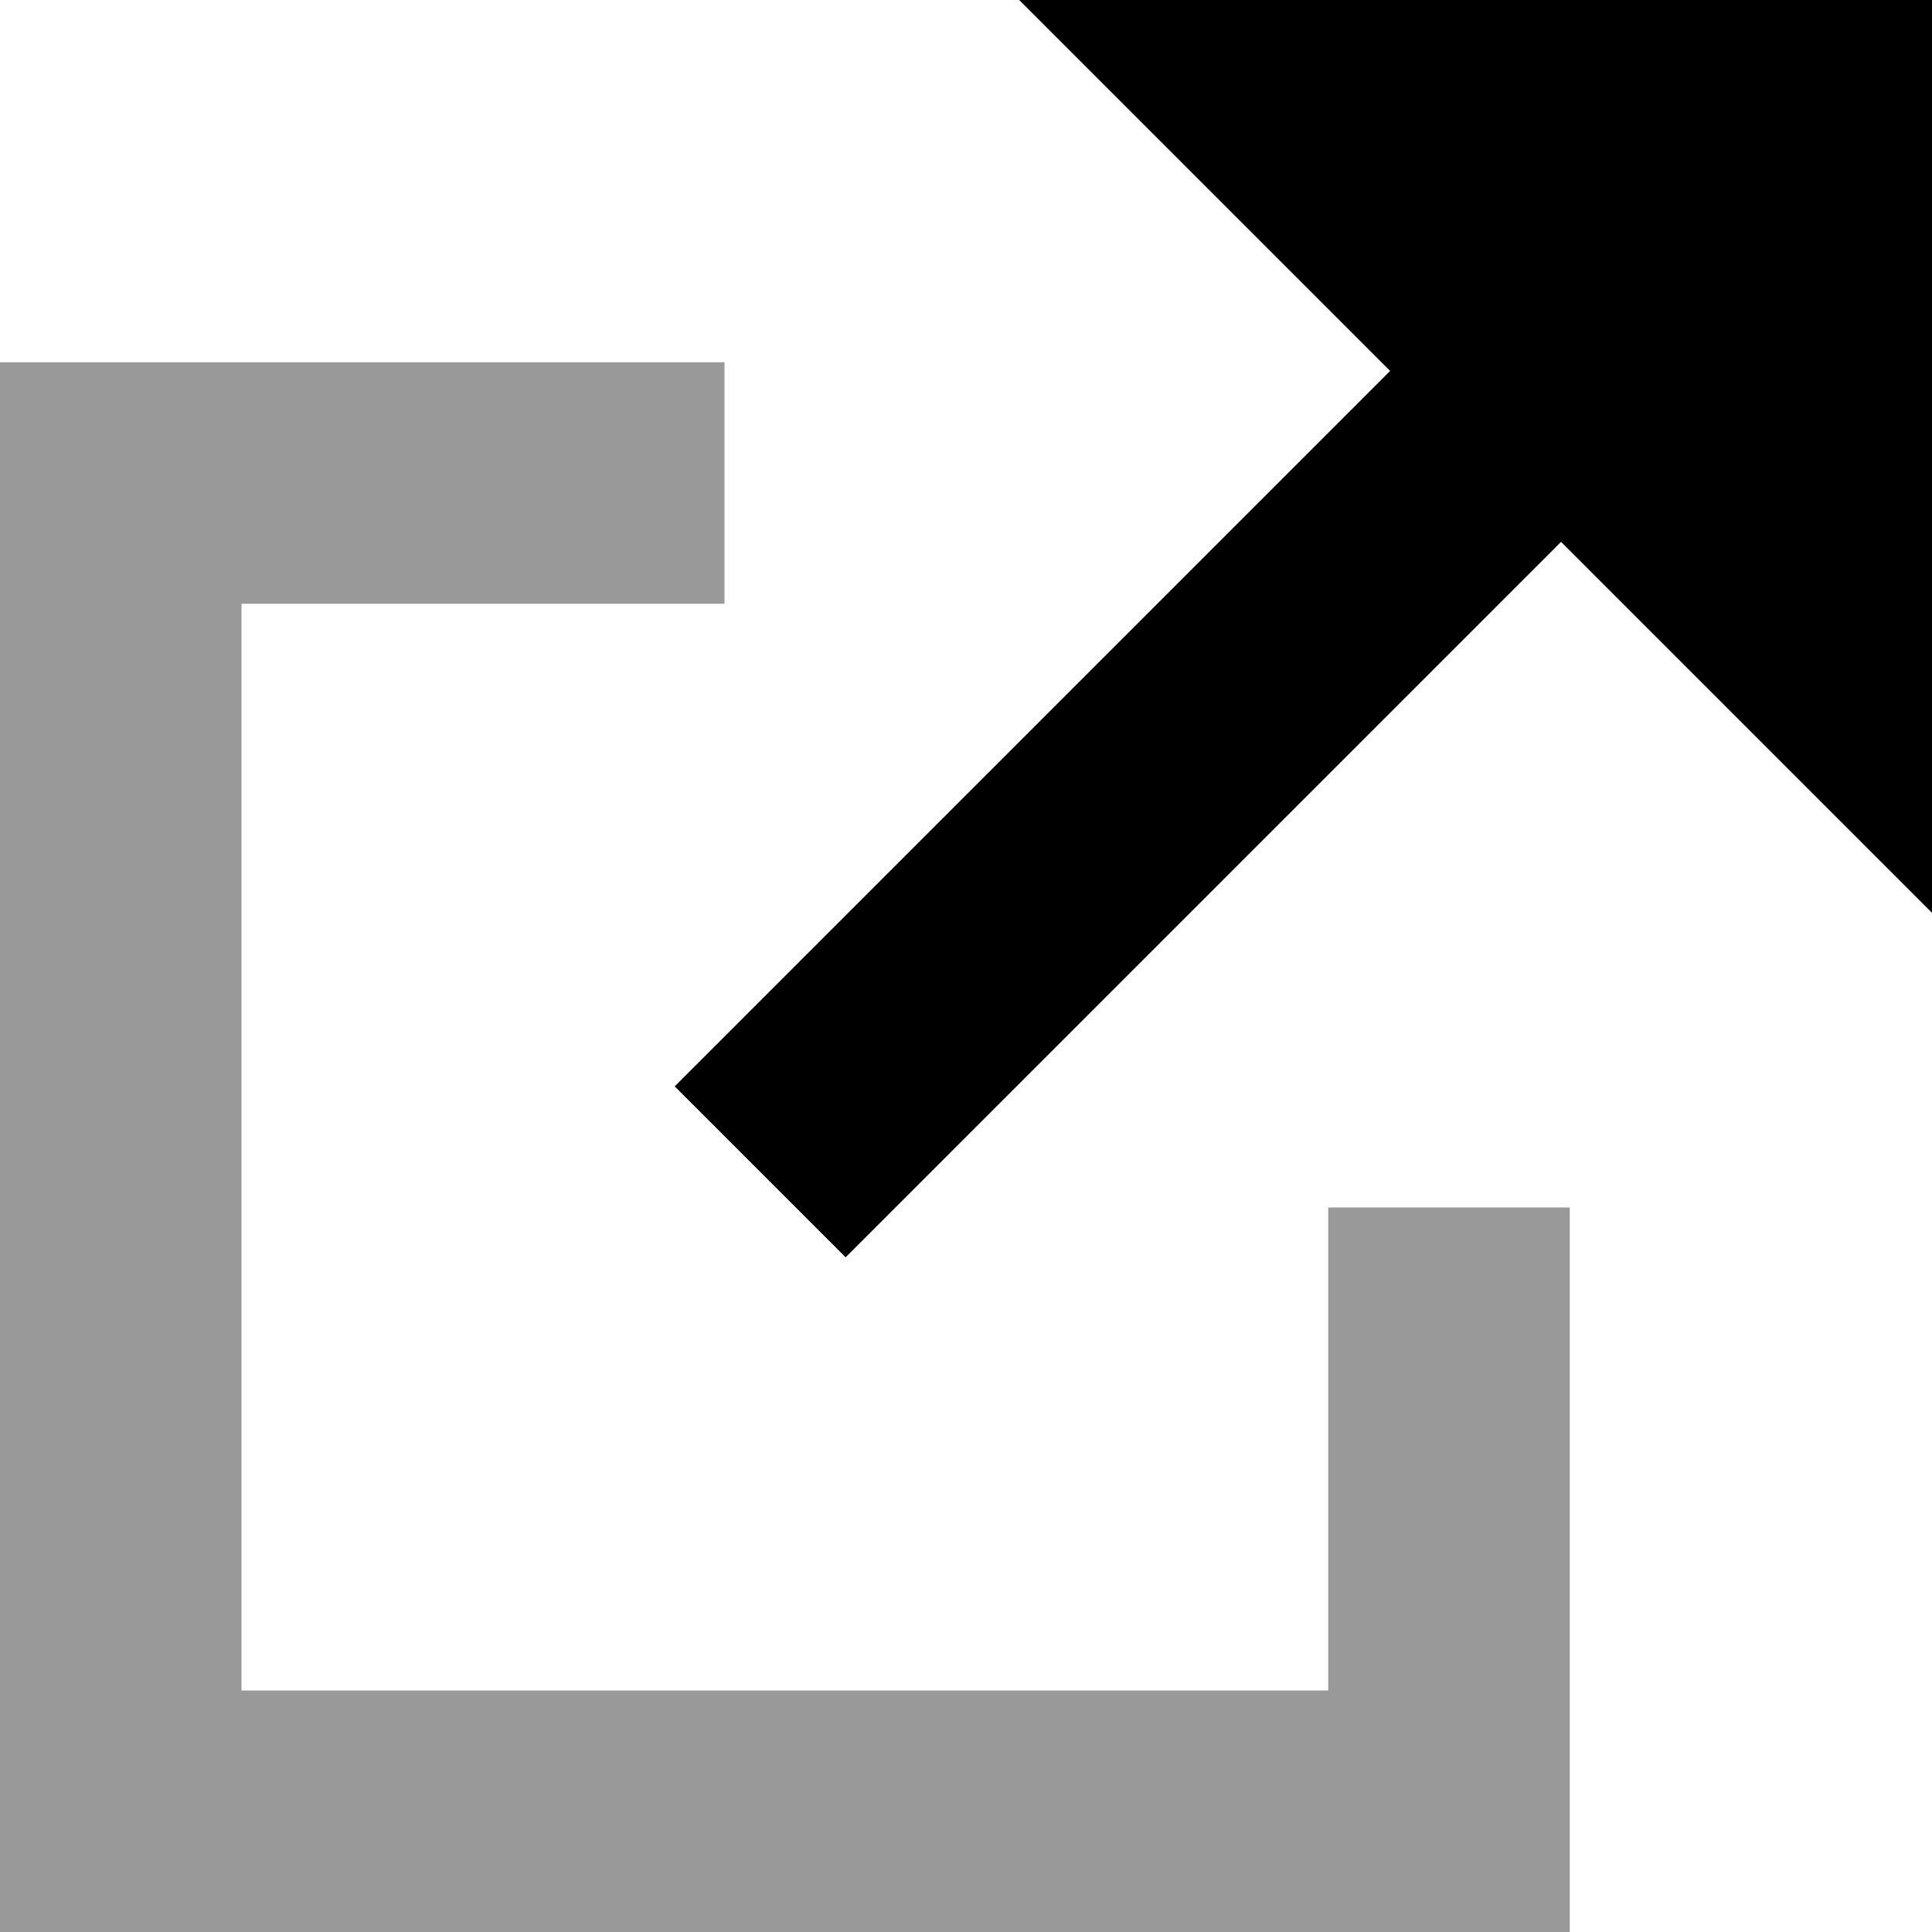 <svg xmlns="http://www.w3.org/2000/svg" viewBox="0 0 512 512"><!--! Font Awesome Pro 7.0.0 by @fontawesome - https://fontawesome.com License - https://fontawesome.com/license (Commercial License) Copyright 2025 Fonticons, Inc. --><path opacity=".4" fill="currentColor" d="M0 96l192 0 0 64-128 0 0 288 288 0 0-128 64 0 0 192-416 0 0-416z"/><path fill="currentColor" d="M512 0l-241.9 0 98.3 98.3-167 167-22.6 22.6 45.3 45.3 22.6-22.6 167-167 98.3 98.3 0-241.9z"/></svg>